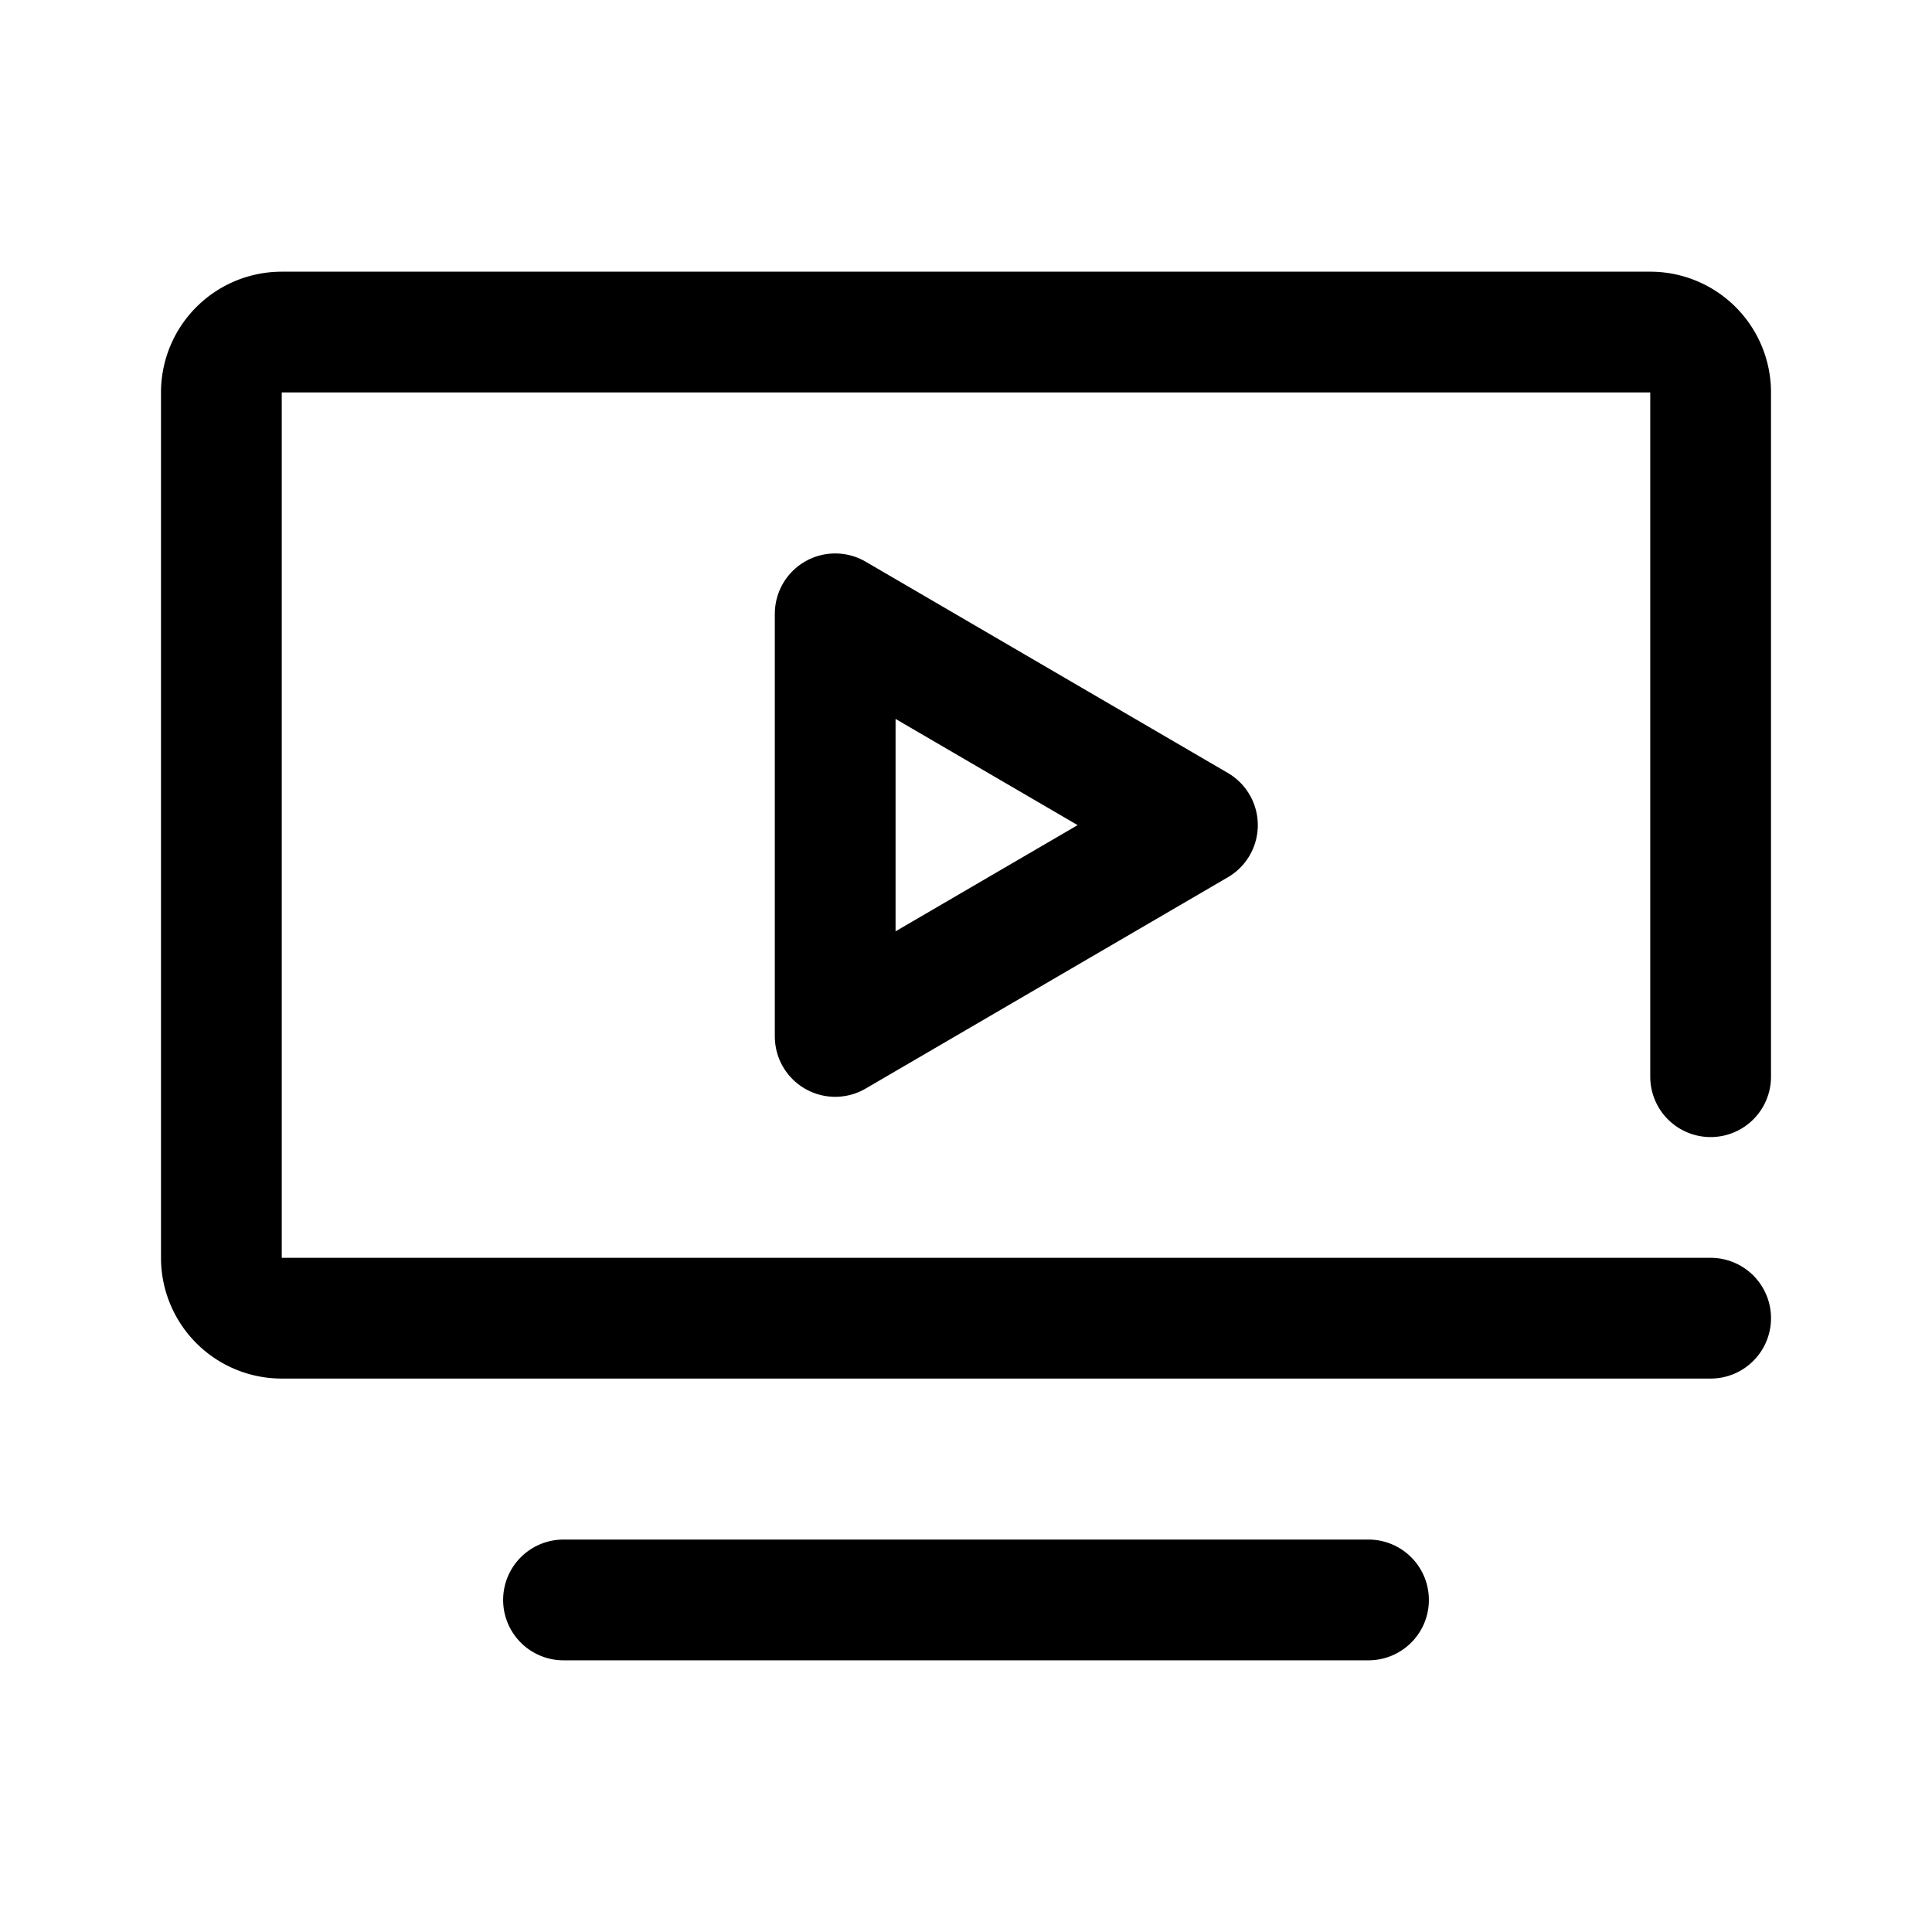 <svg xmlns="http://www.w3.org/2000/svg" width="192" height="192" fill="none"><path stroke="#000" stroke-linecap="round" stroke-linejoin="round" stroke-width="12" d="m83 61 36 21-36 21z"/><path stroke="#000" stroke-linecap="round" stroke-linejoin="round" stroke-width="12" d="M170 131H28a6 6 0 0 1-6-6V39a6 6 0 0 1 6-6h136a6 6 0 0 1 6 6v68m-34 52H56"/></svg>